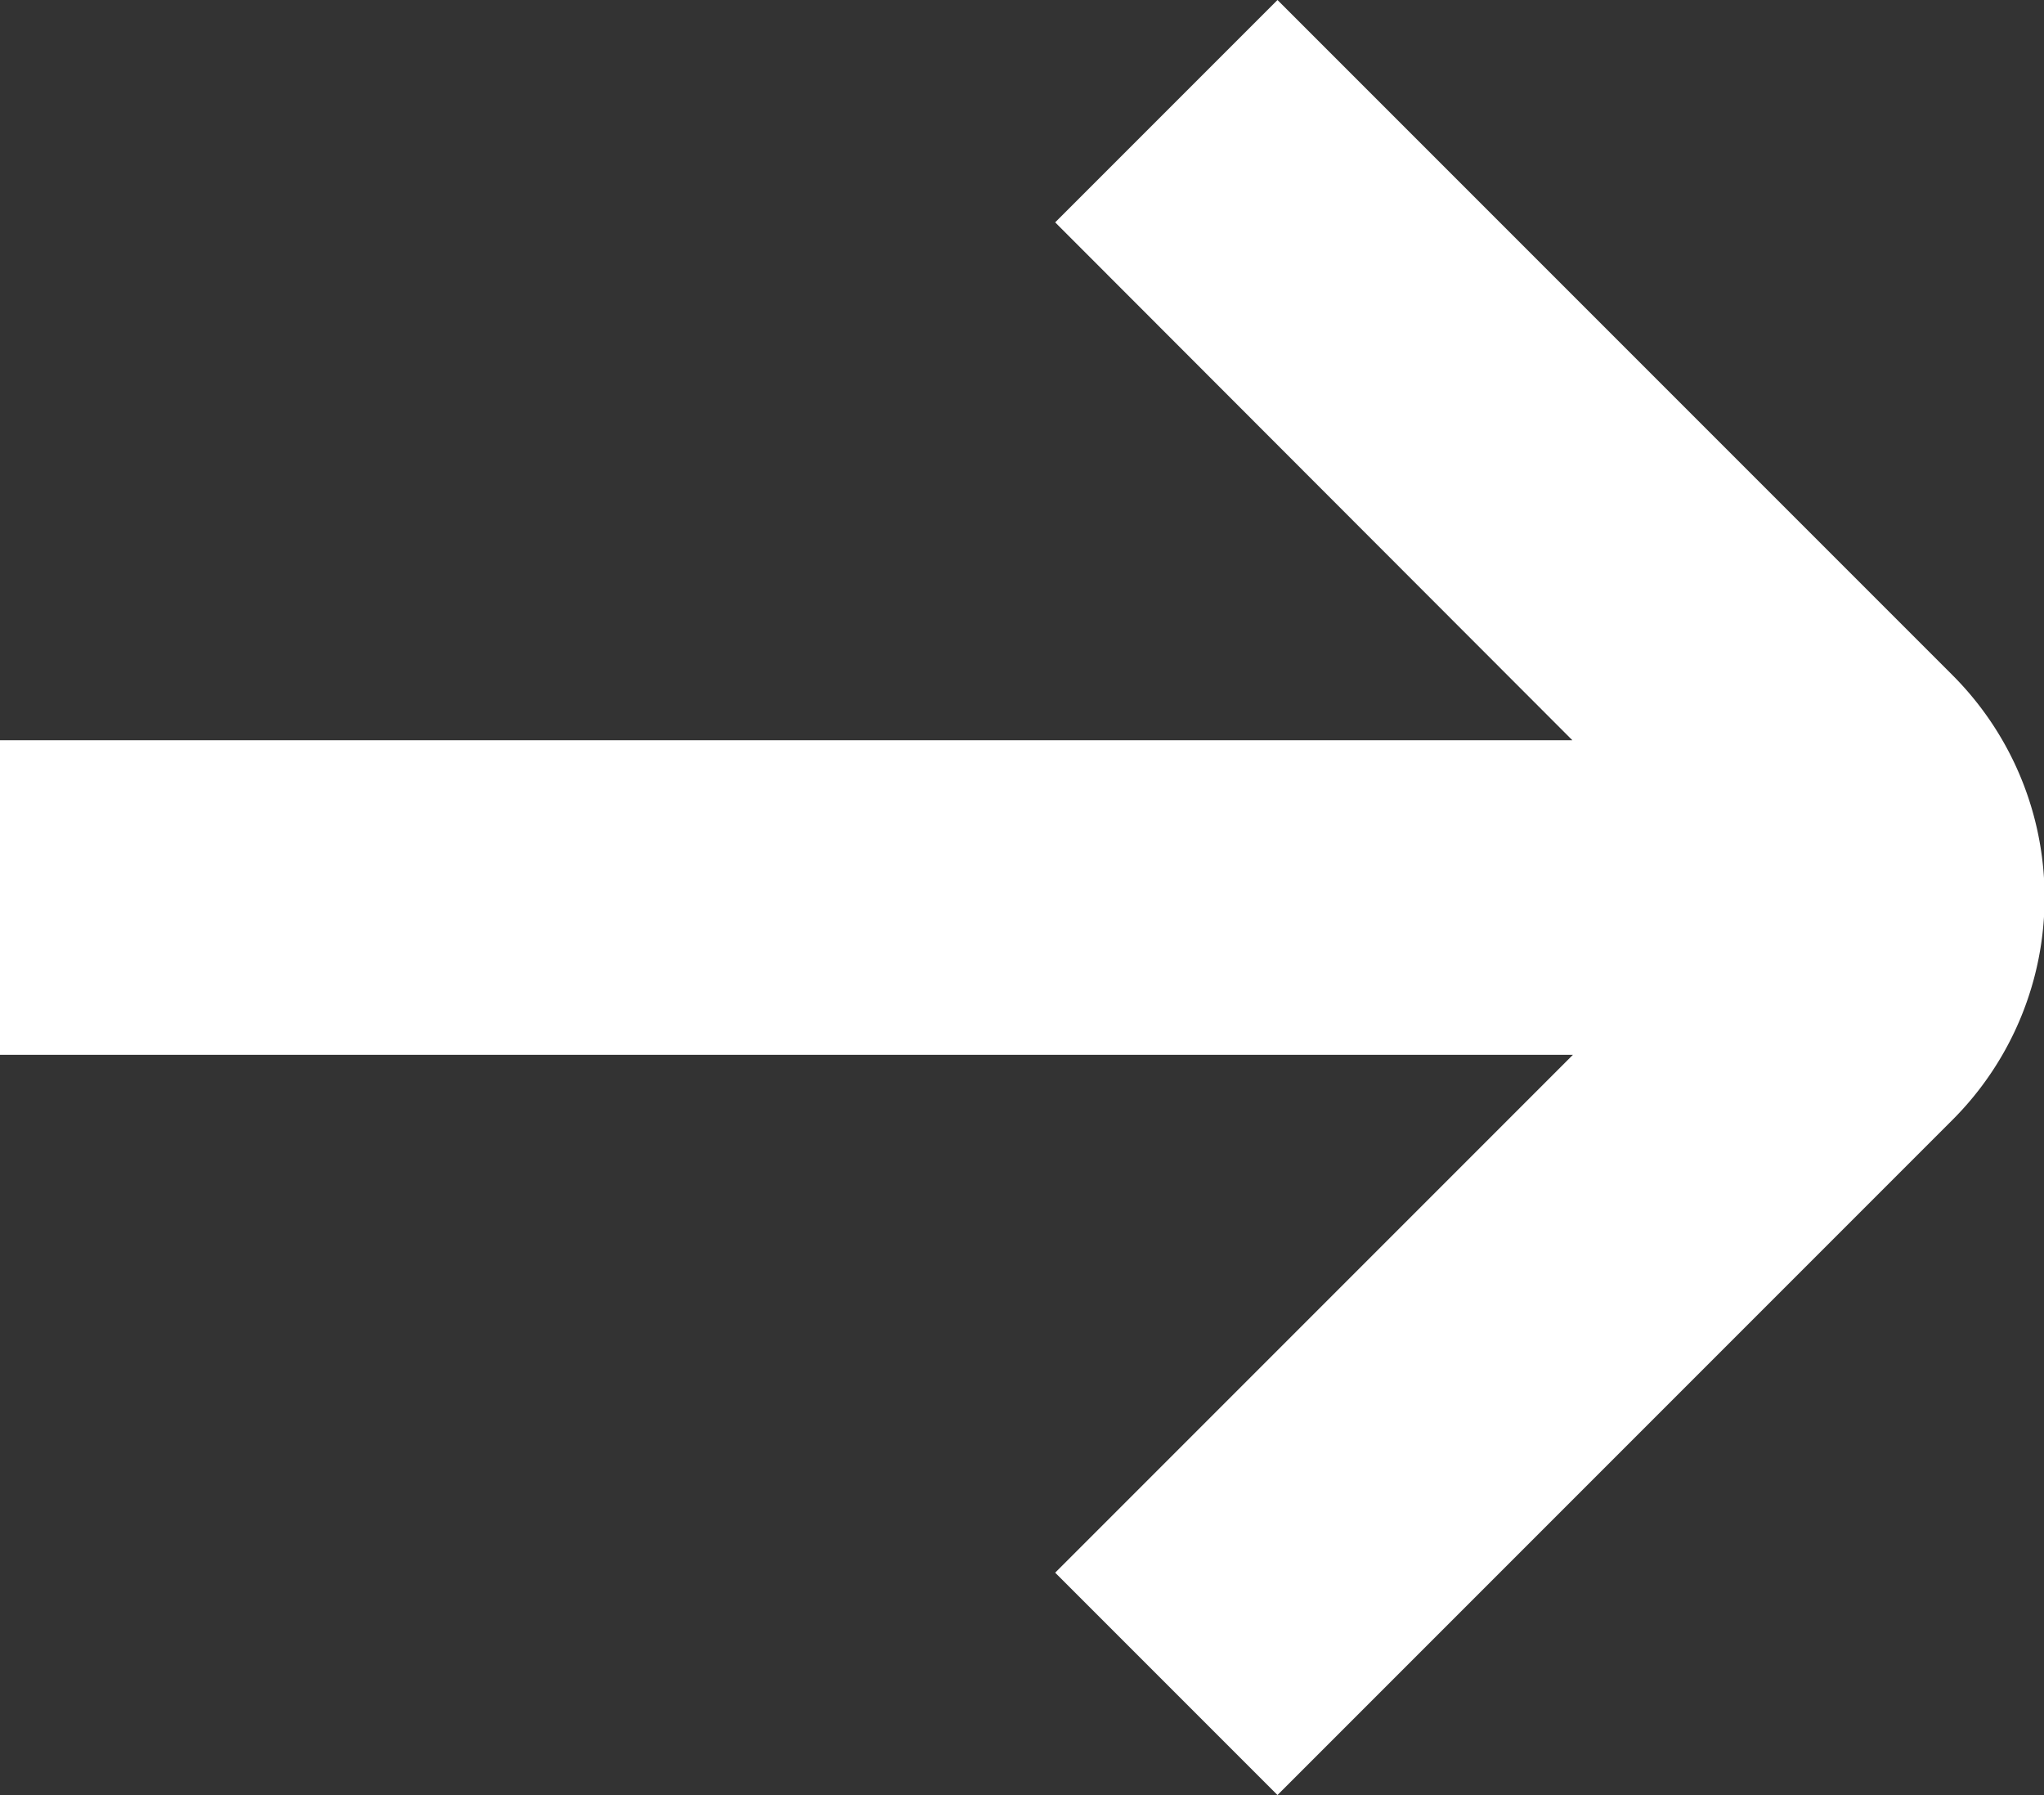<svg xmlns="http://www.w3.org/2000/svg" width="14.141" height="12.416" viewBox="0 0 14.141 12.416">
  <rect x="0" y="0" width="14.141" height="12.416" fill="#333333" stroke="none"/>
  <path id="arrow-small-left_1_" data-name="arrow-small-left (1)" d="M6,11.413H16.878L13.3,7.831l1.538-1.538,4.67,4.67a2.175,2.175,0,0,1,0,3.076l-4.67,4.67L13.3,17.171l3.582-3.582H6Z" transform="translate(-6 -6.293)" fill="#fff"/>
</svg>

